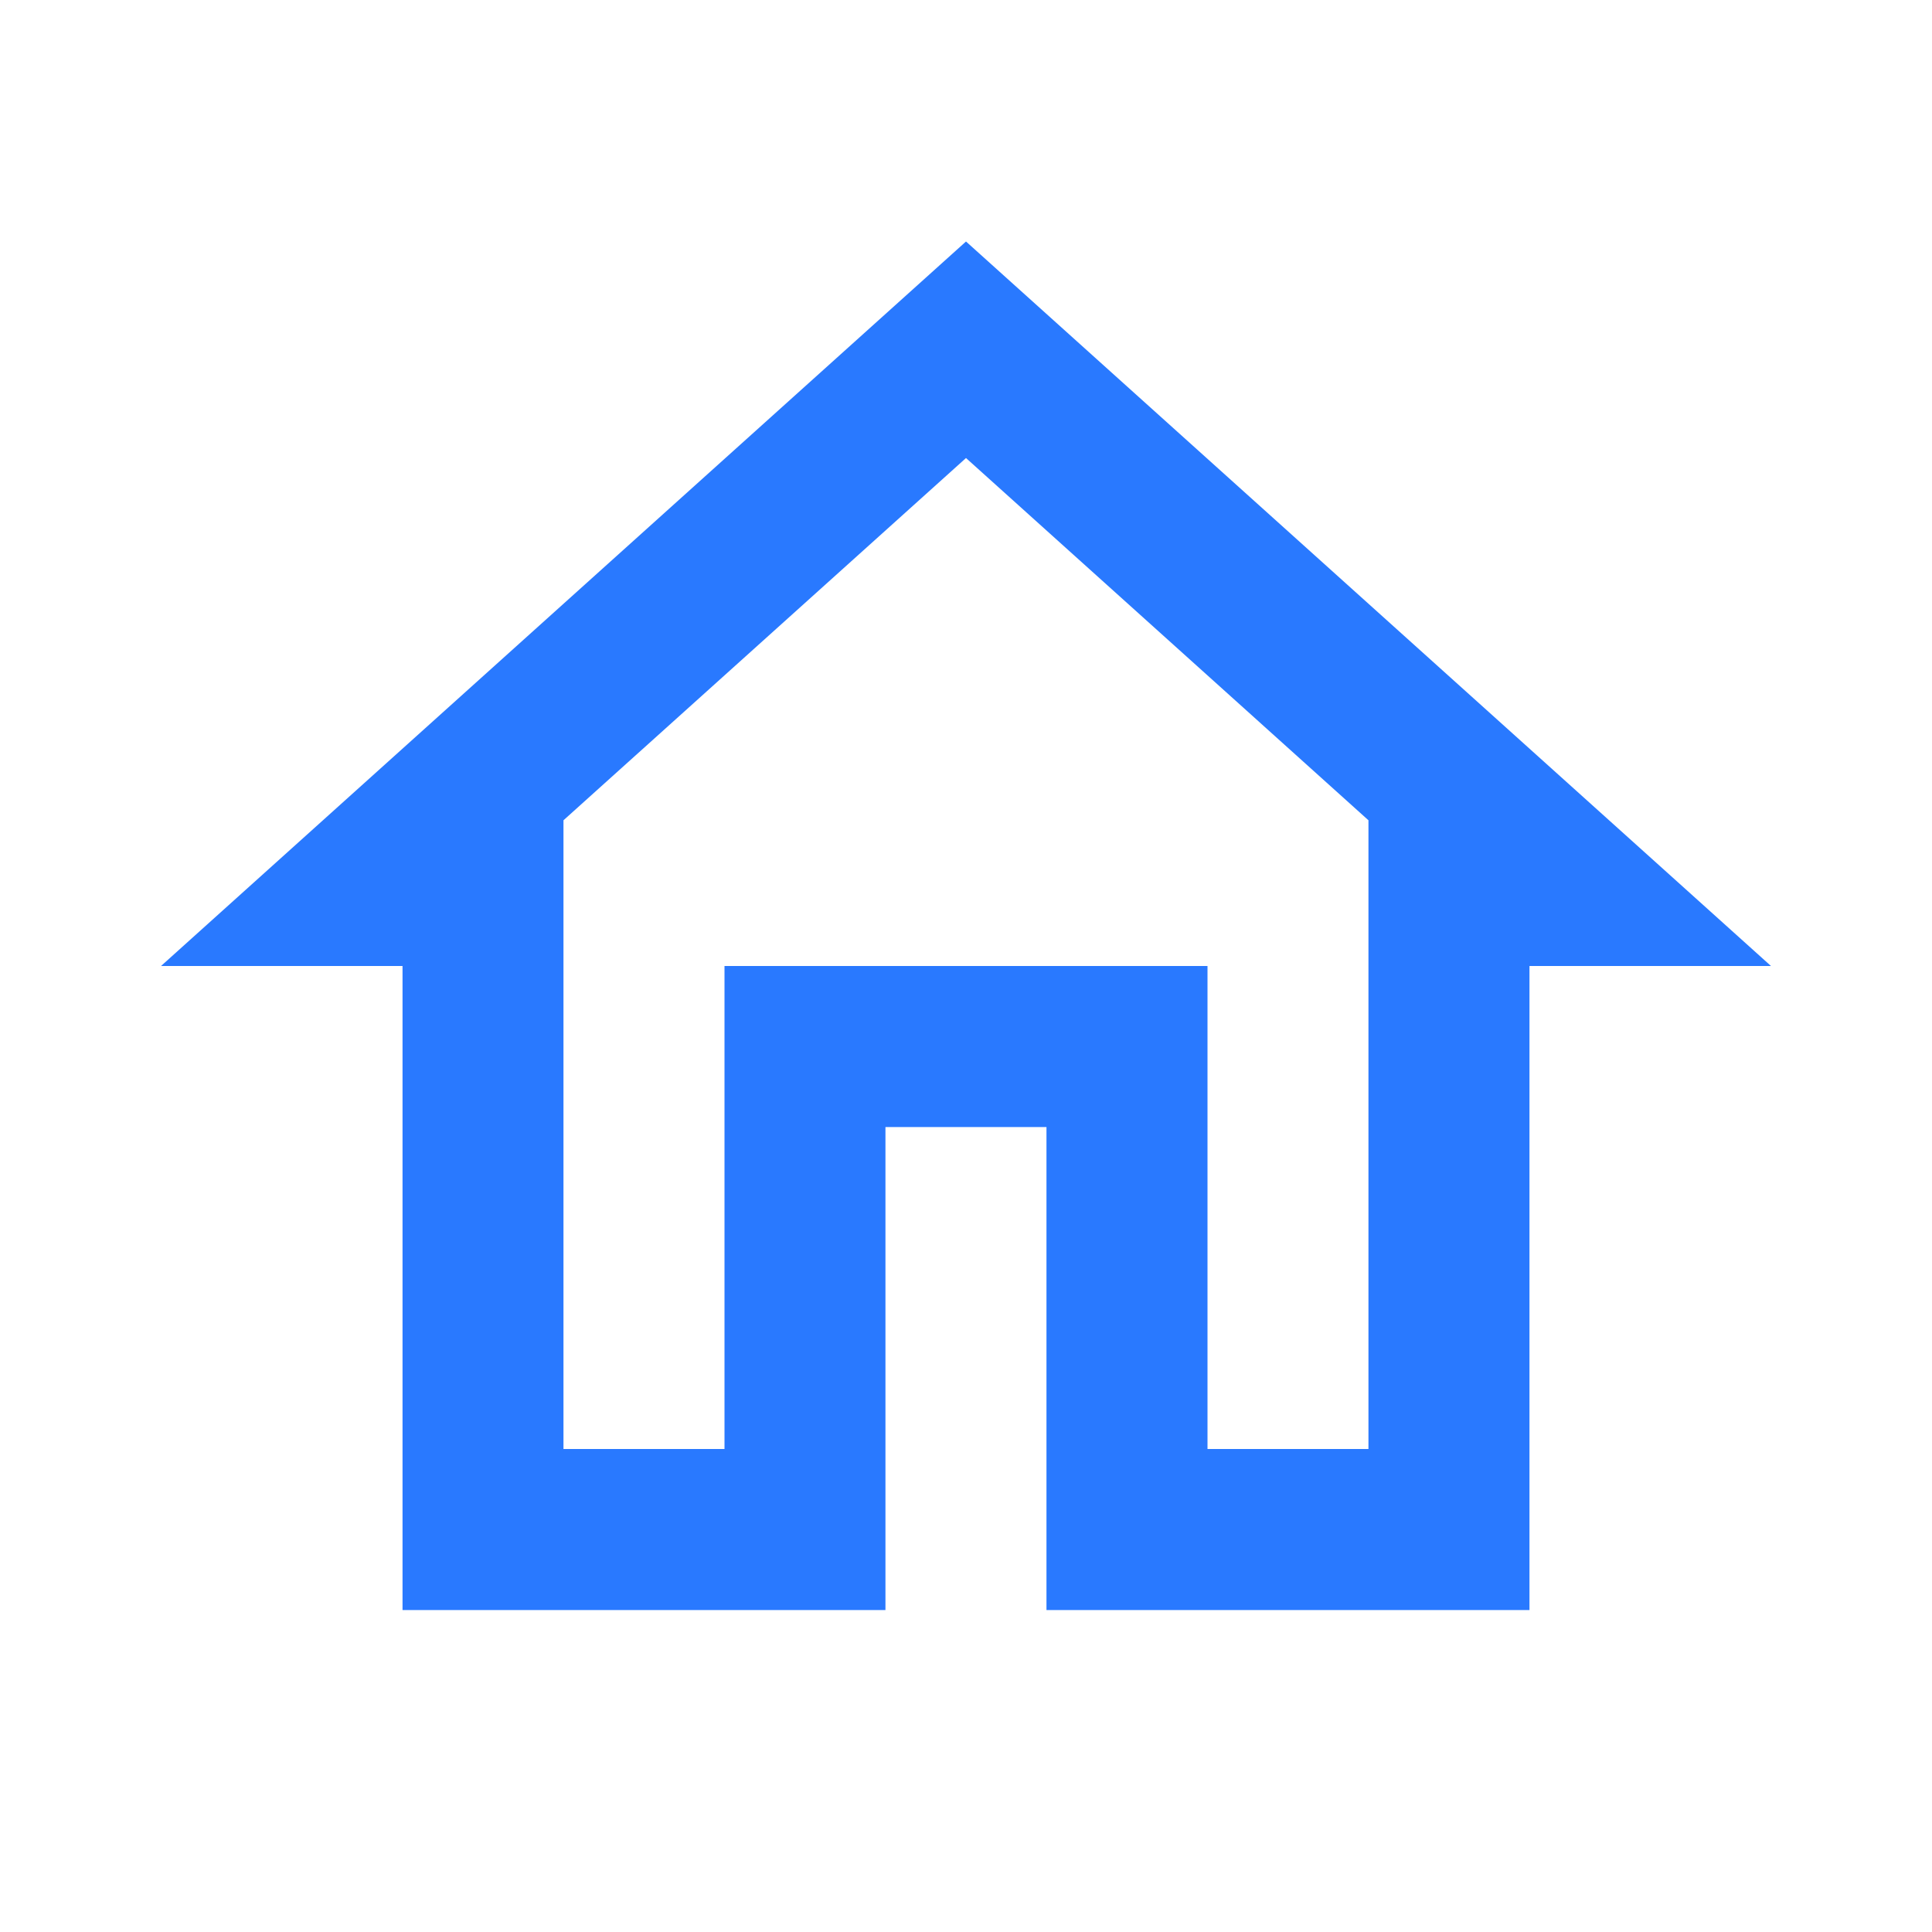 <svg width="26" height="26" viewBox="0 0 26 26" fill="none" xmlns="http://www.w3.org/2000/svg">
<path d="M13 6.164L18.416 11.039V19.5H16.25V13H9.75V19.5H7.583V11.039L13 6.164ZM13 3.25L2.167 13H5.417V21.667H11.916V15.167H14.083V21.667H20.583V13H23.833L13 3.25Z" fill="#2979FF"/>
</svg>
